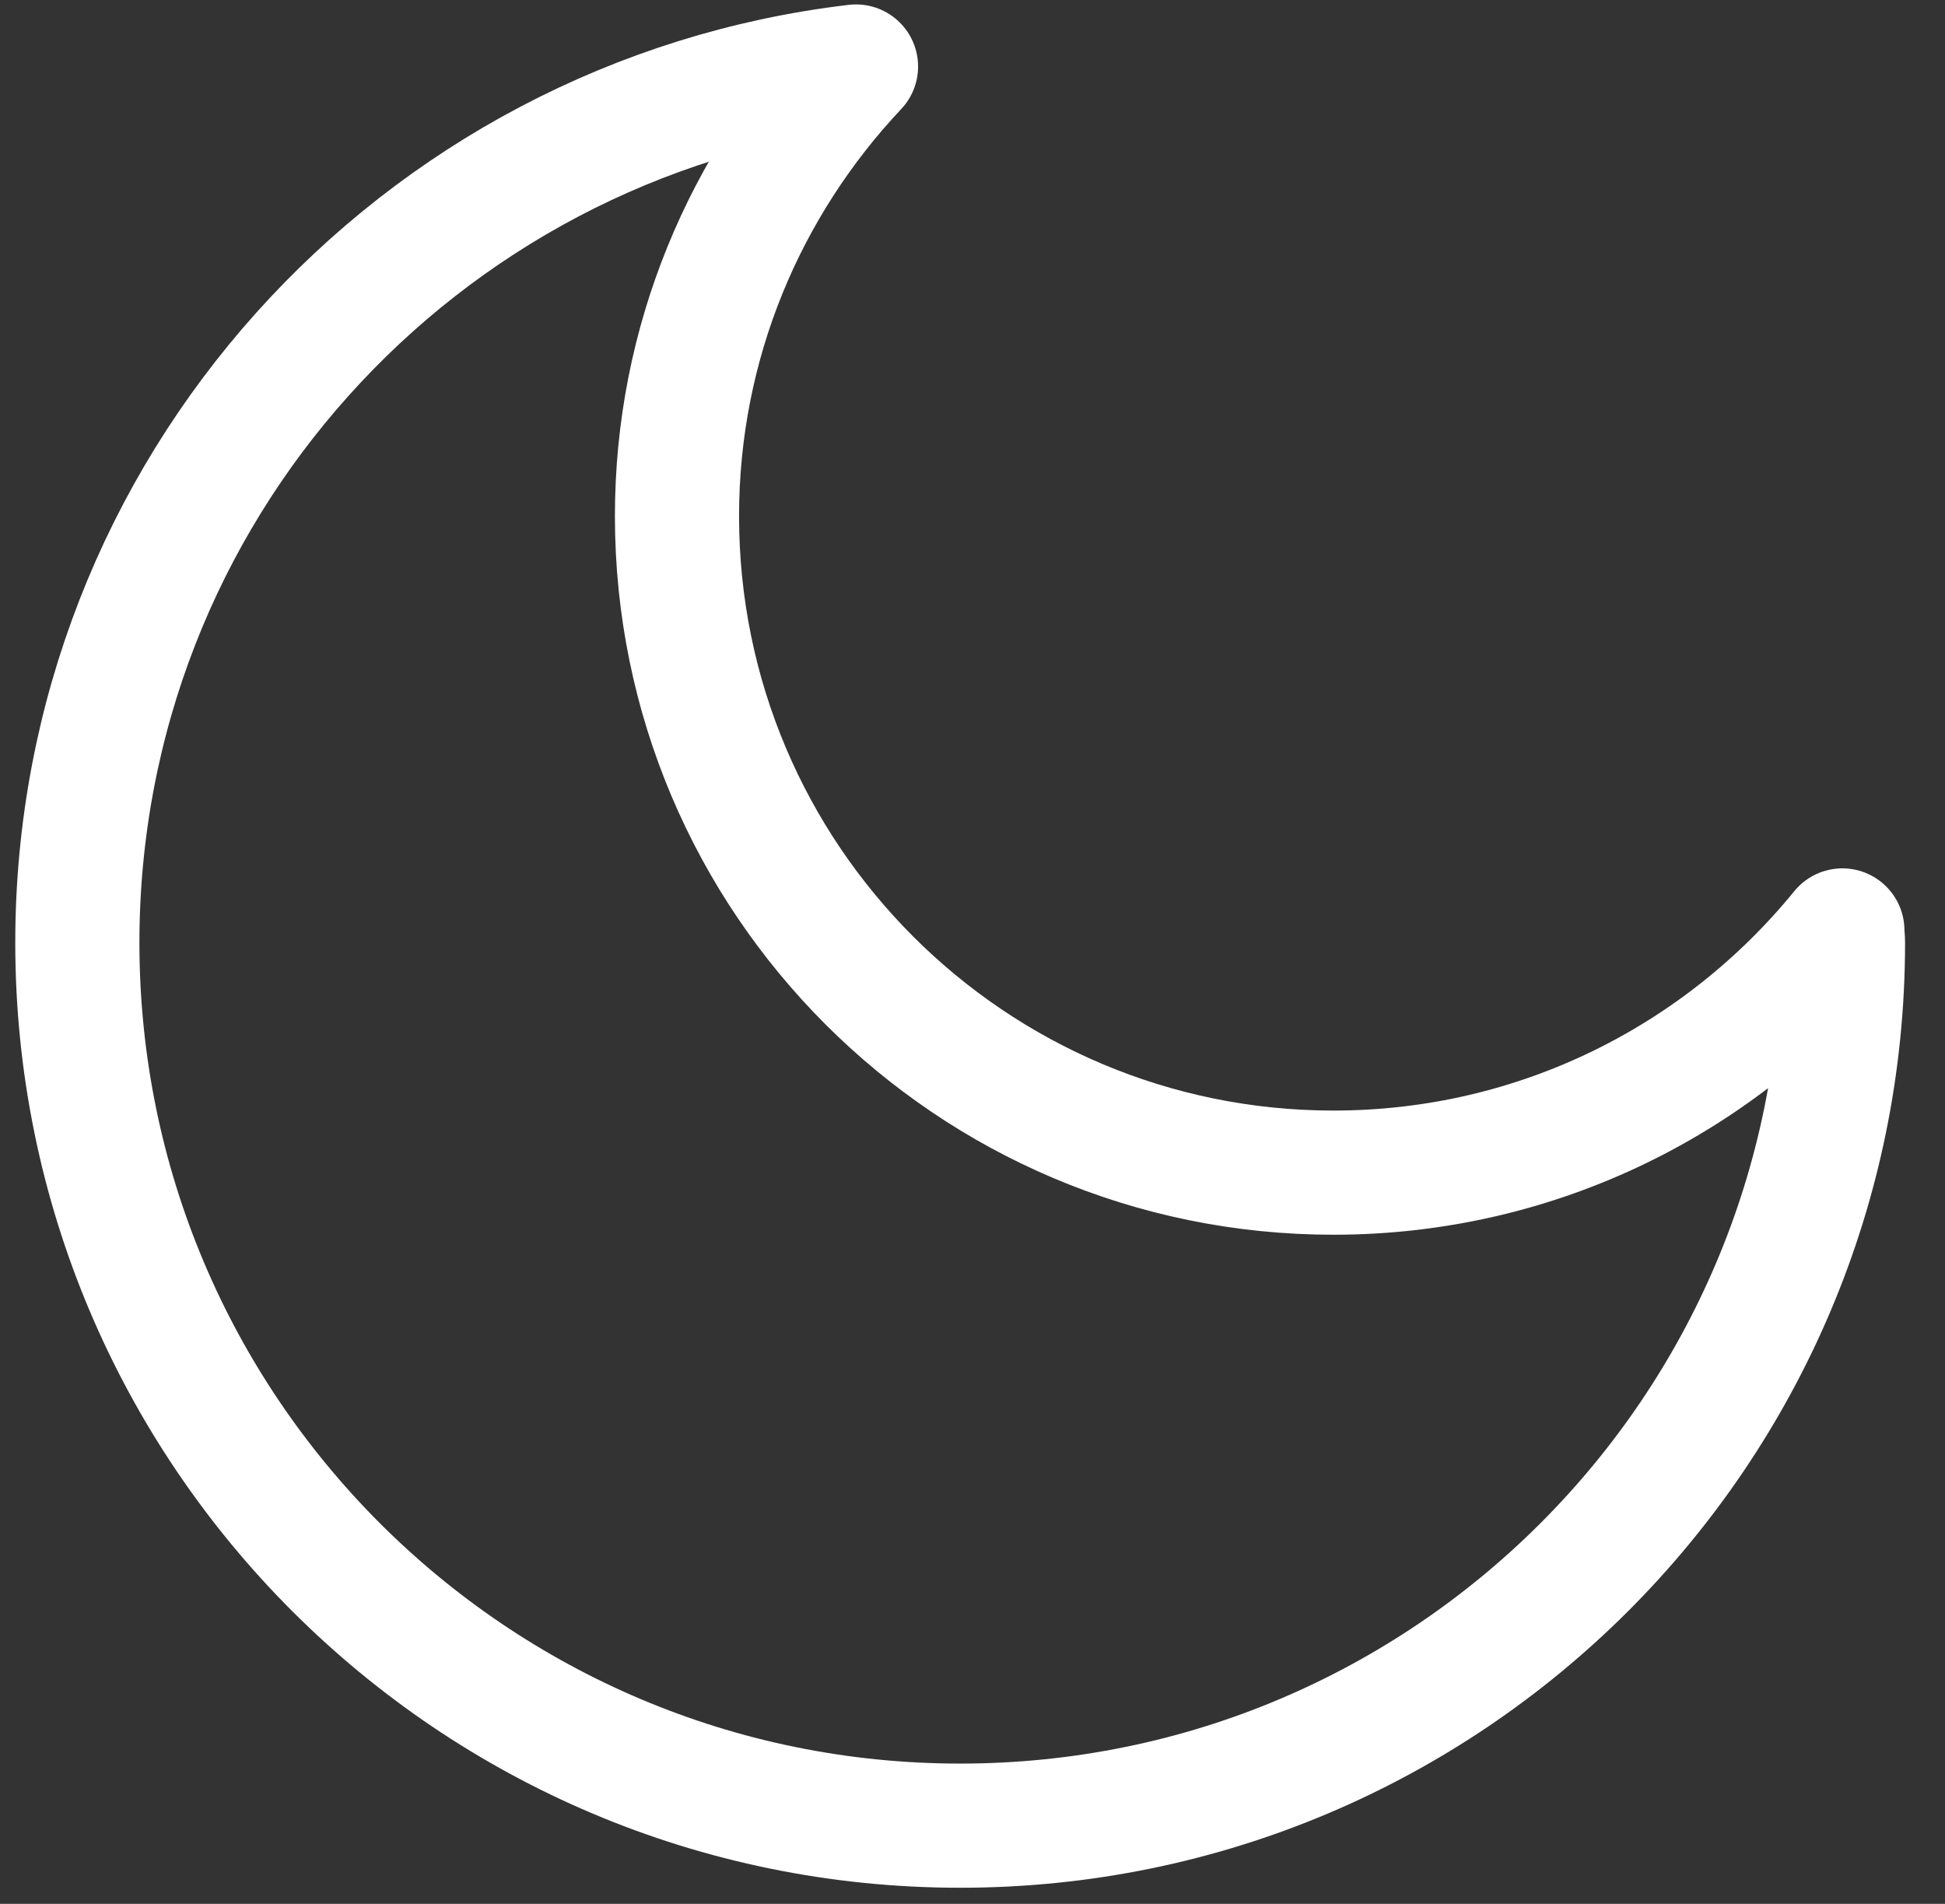 <?xml version="1.0" encoding="UTF-8" standalone="no"?><!DOCTYPE svg PUBLIC "-//W3C//DTD SVG 1.1//EN" "http://www.w3.org/Graphics/SVG/1.1/DTD/svg11.dtd"><svg width="100%" height="100%" viewBox="0 0 47 46" version="1.1" xmlns="http://www.w3.org/2000/svg" xmlns:xlink="http://www.w3.org/1999/xlink" xml:space="preserve" xmlns:serif="http://www.serif.com/" style="fill-rule:evenodd;clip-rule:evenodd;stroke-linecap:round;stroke-linejoin:round;stroke-miterlimit:10;"><rect x="0" y="0" width="47" height="46" fill="#333333" stroke="none"/><g><path d="M32.222,28.333c-8.762,0 -15.863,-7.102 -15.863,-15.863c-0,-4.208 1.651,-8.023 4.326,-10.863c-10.593,1.249 -18.816,10.243 -18.816,21.17c-0,11.783 9.551,21.334 21.334,21.334c11.781,0 21.332,-9.551 21.332,-21.334c0,-0.099 -0.014,-0.195 -0.015,-0.296c-2.908,3.57 -7.335,5.852 -12.298,5.852Z" style="fill:none;fill-rule:nonzero;stroke:#fff;stroke-width:3px;"/></g></svg>